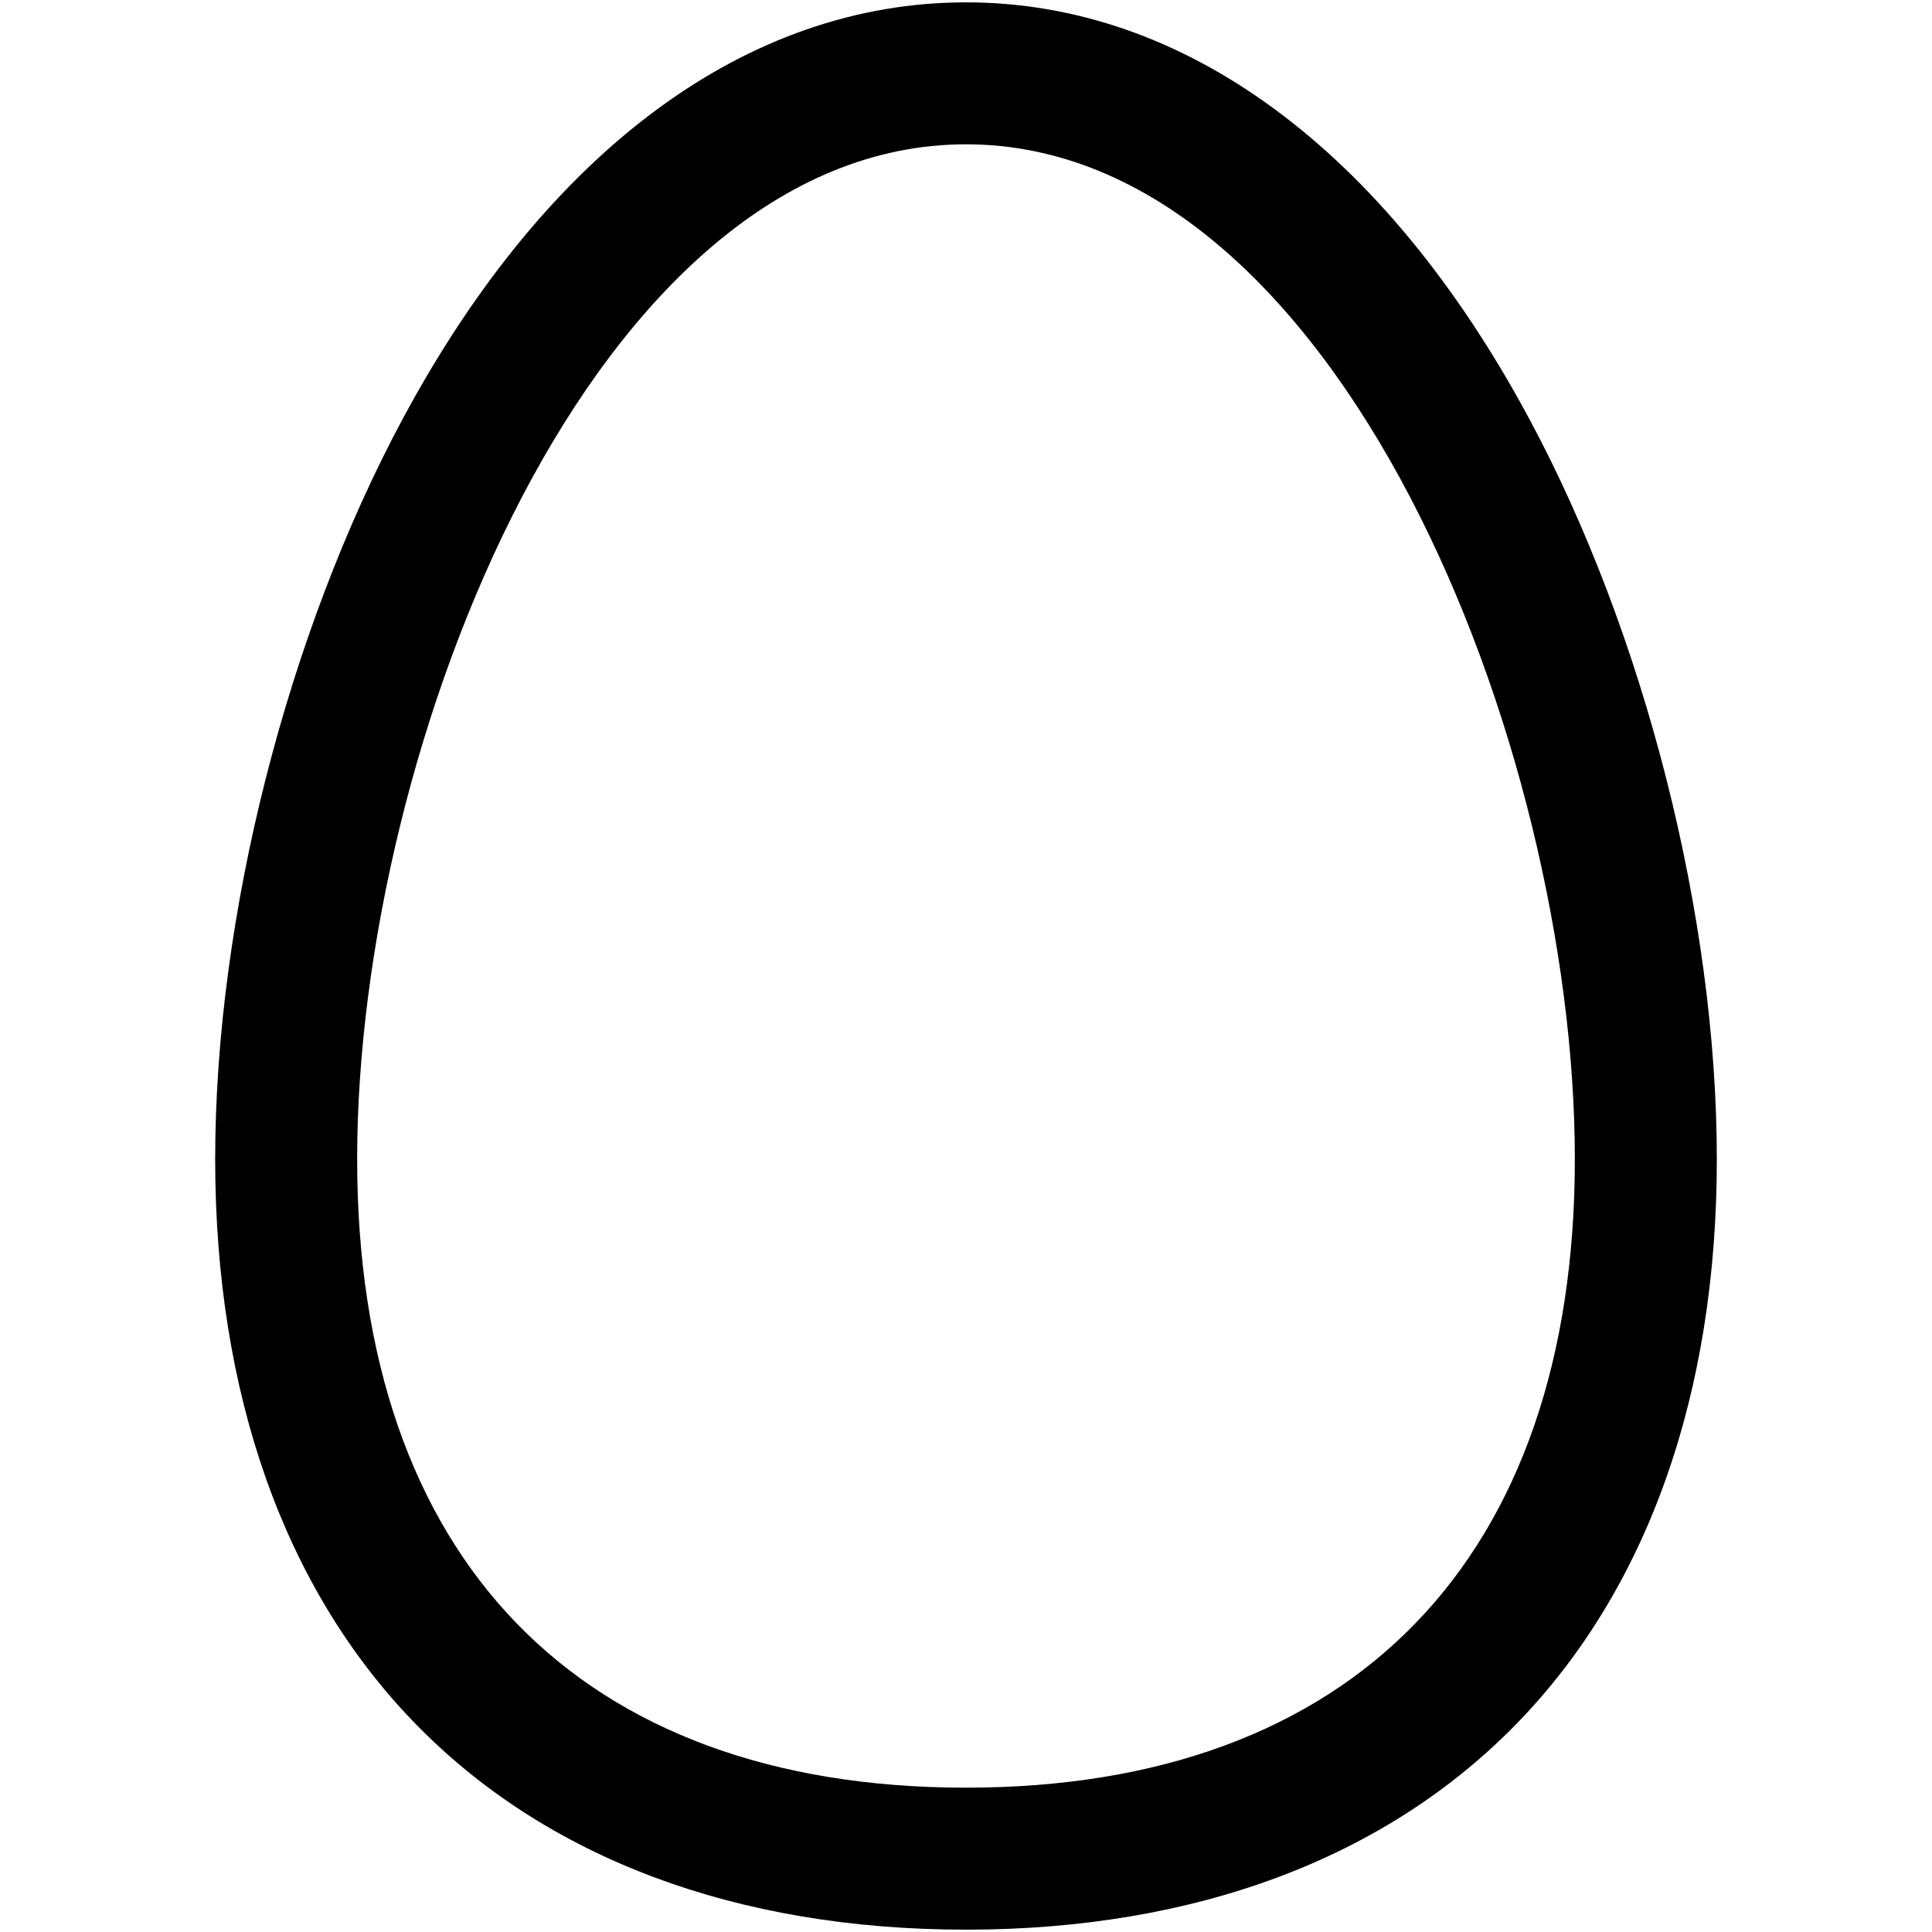 <svg xmlns="http://www.w3.org/2000/svg" width="326.59" height="326.592" viewBox="0 0 326.59 326.592"><path d="M163.294 326.194c-38.757 0-70.968-12.065-93.15-34.893-22.093-22.73-33.77-55.707-33.77-95.36 0-40.864 12.187-88.888 31.808-125.332C92.558 25.332 126.336.398 163.294.398c36.96 0 70.738 24.934 95.113 70.21 19.62 36.444 31.81 84.468 31.81 125.33 0 39.655-11.678 72.63-33.77 95.363-22.183 22.83-54.395 34.894-93.153 34.894zm0-301.797c-62.827 0-102.92 101.6-102.92 171.542 0 67.525 37.513 106.254 102.92 106.254 65.408 0 102.922-38.73 102.922-106.255 0-69.944-40.093-171.543-102.922-171.543z"/></svg>